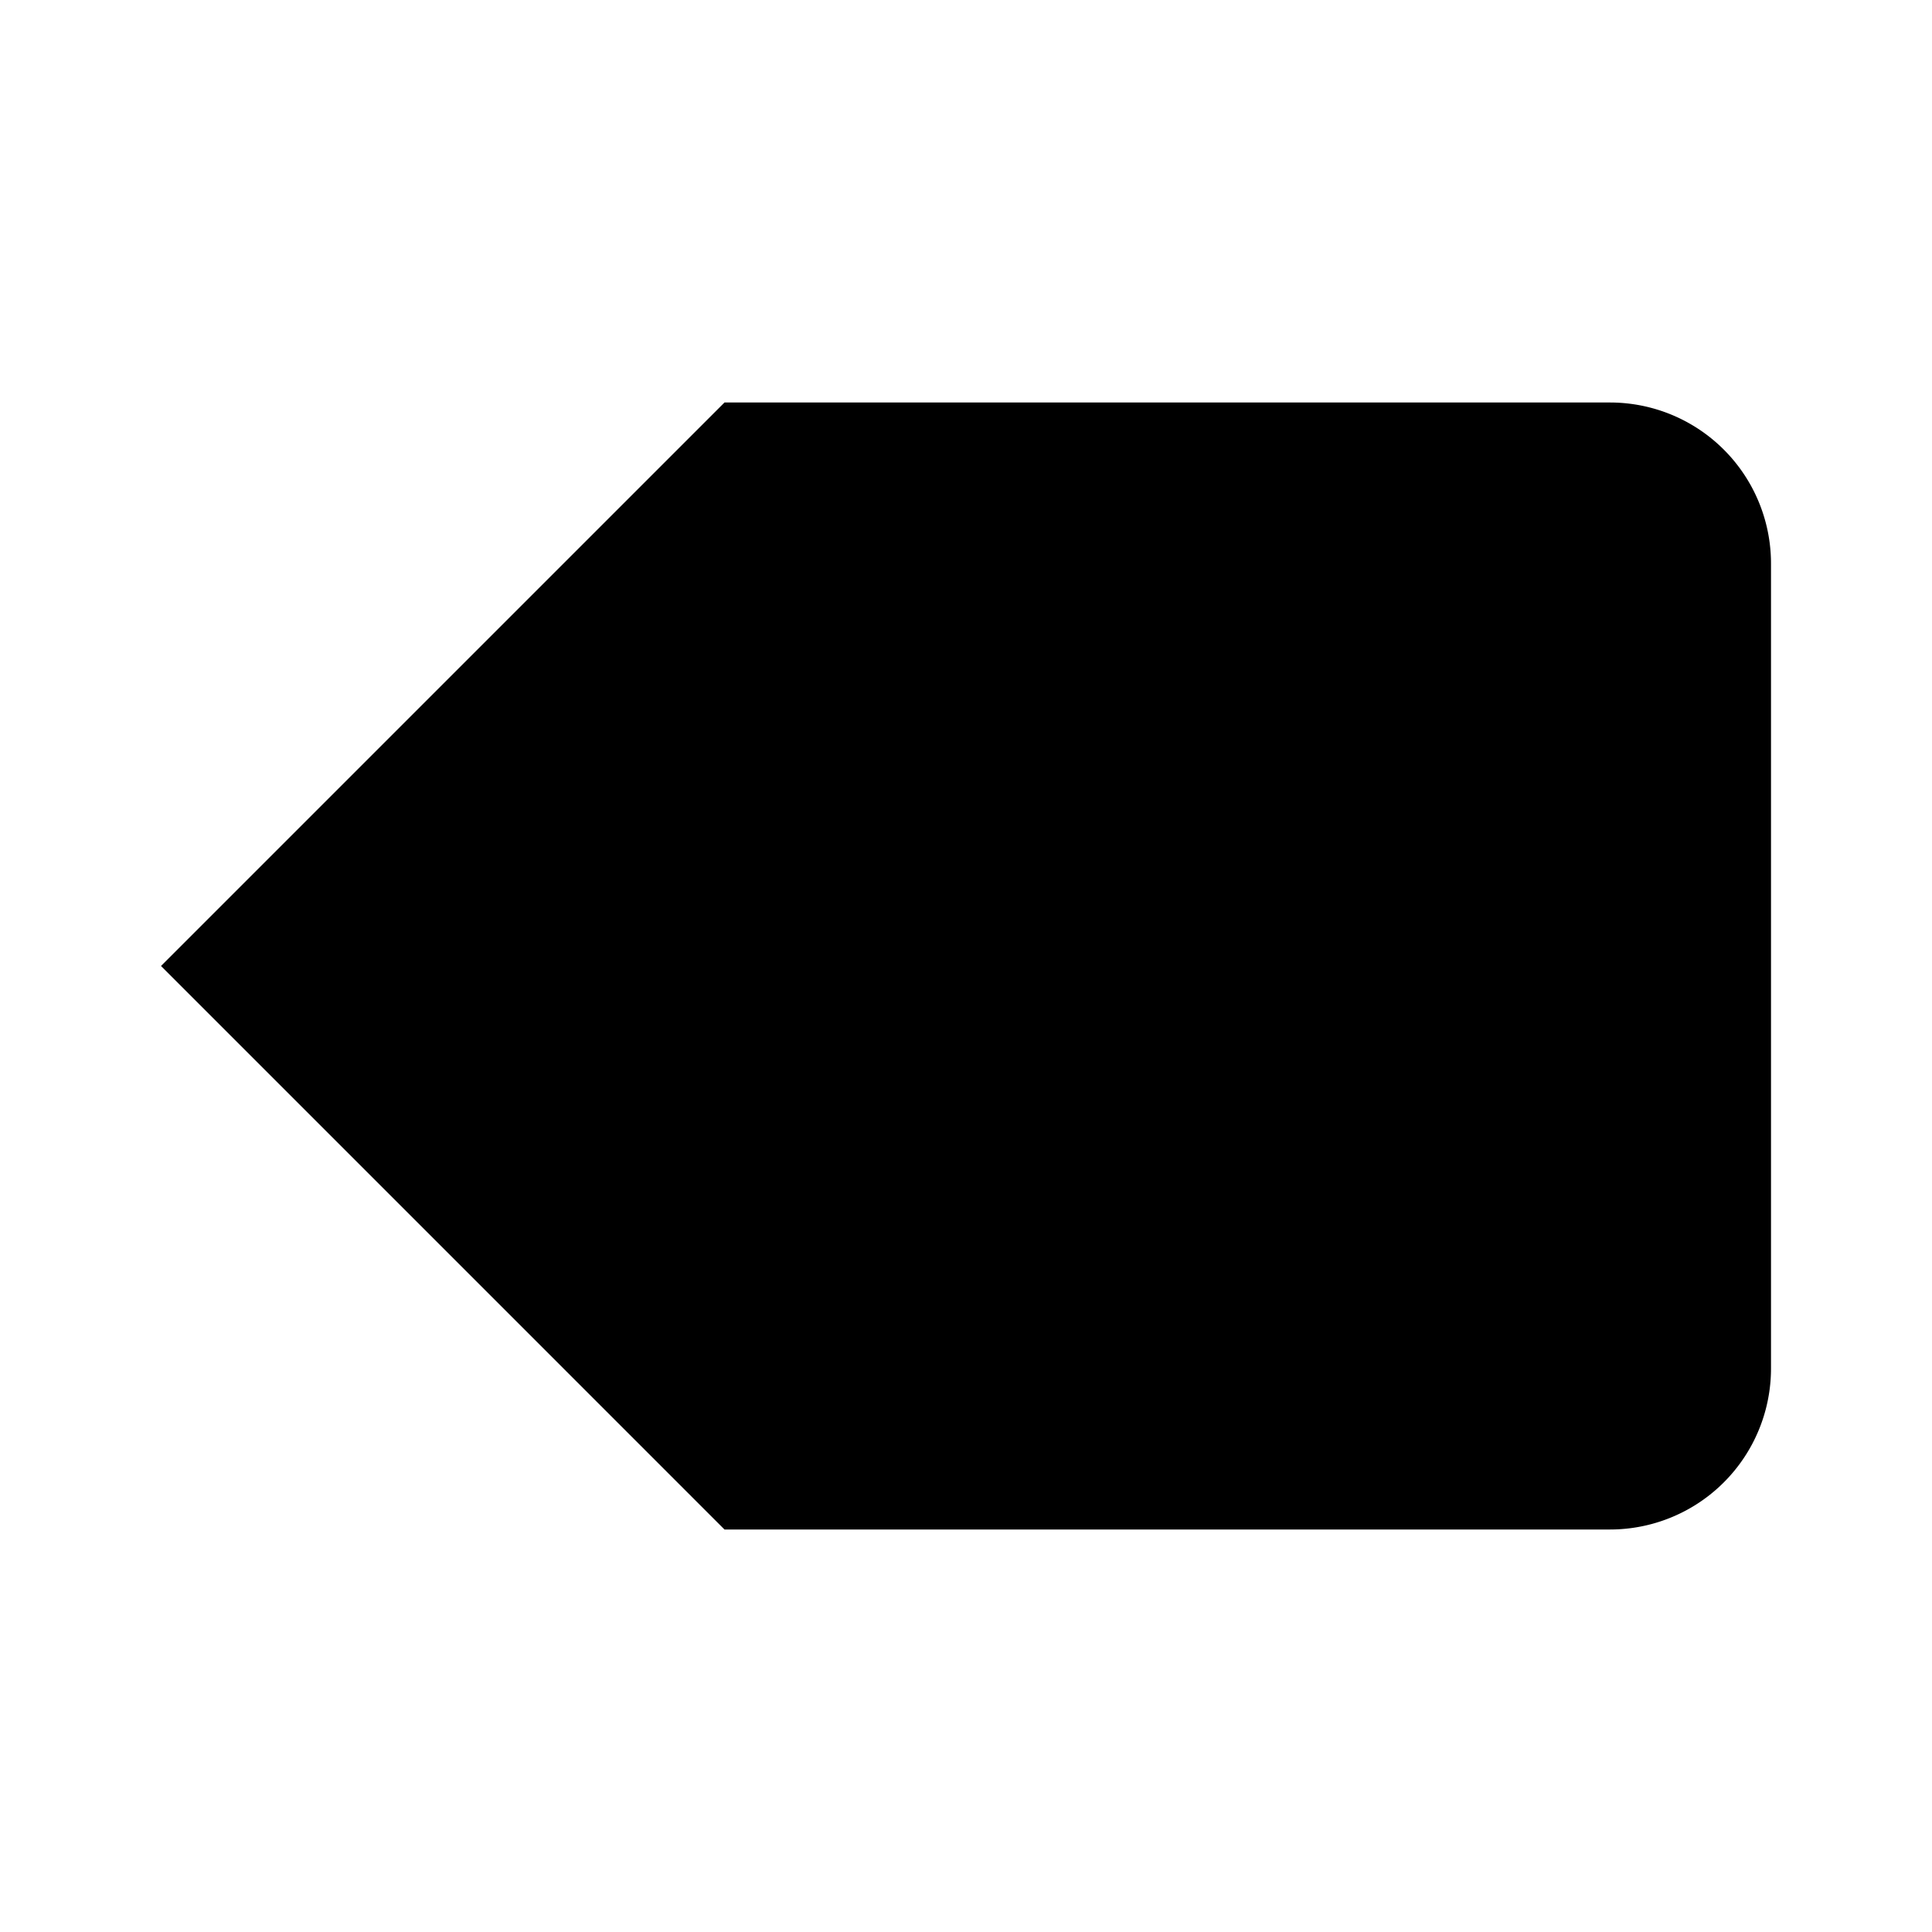 <svg xmlns="http://www.w3.org/2000/svg" width="24" height="24" viewBox="0 0 24 24"><path d="M20 5H9l-7 7 7 7h11a2 2 0 0 0 2-2V7a2 2 0 0 0-2-2Z"/><line x1="18" y1="9" x2="12" y2="15"/><line x1="12" y1="9" x2="18" y2="15"/></svg>